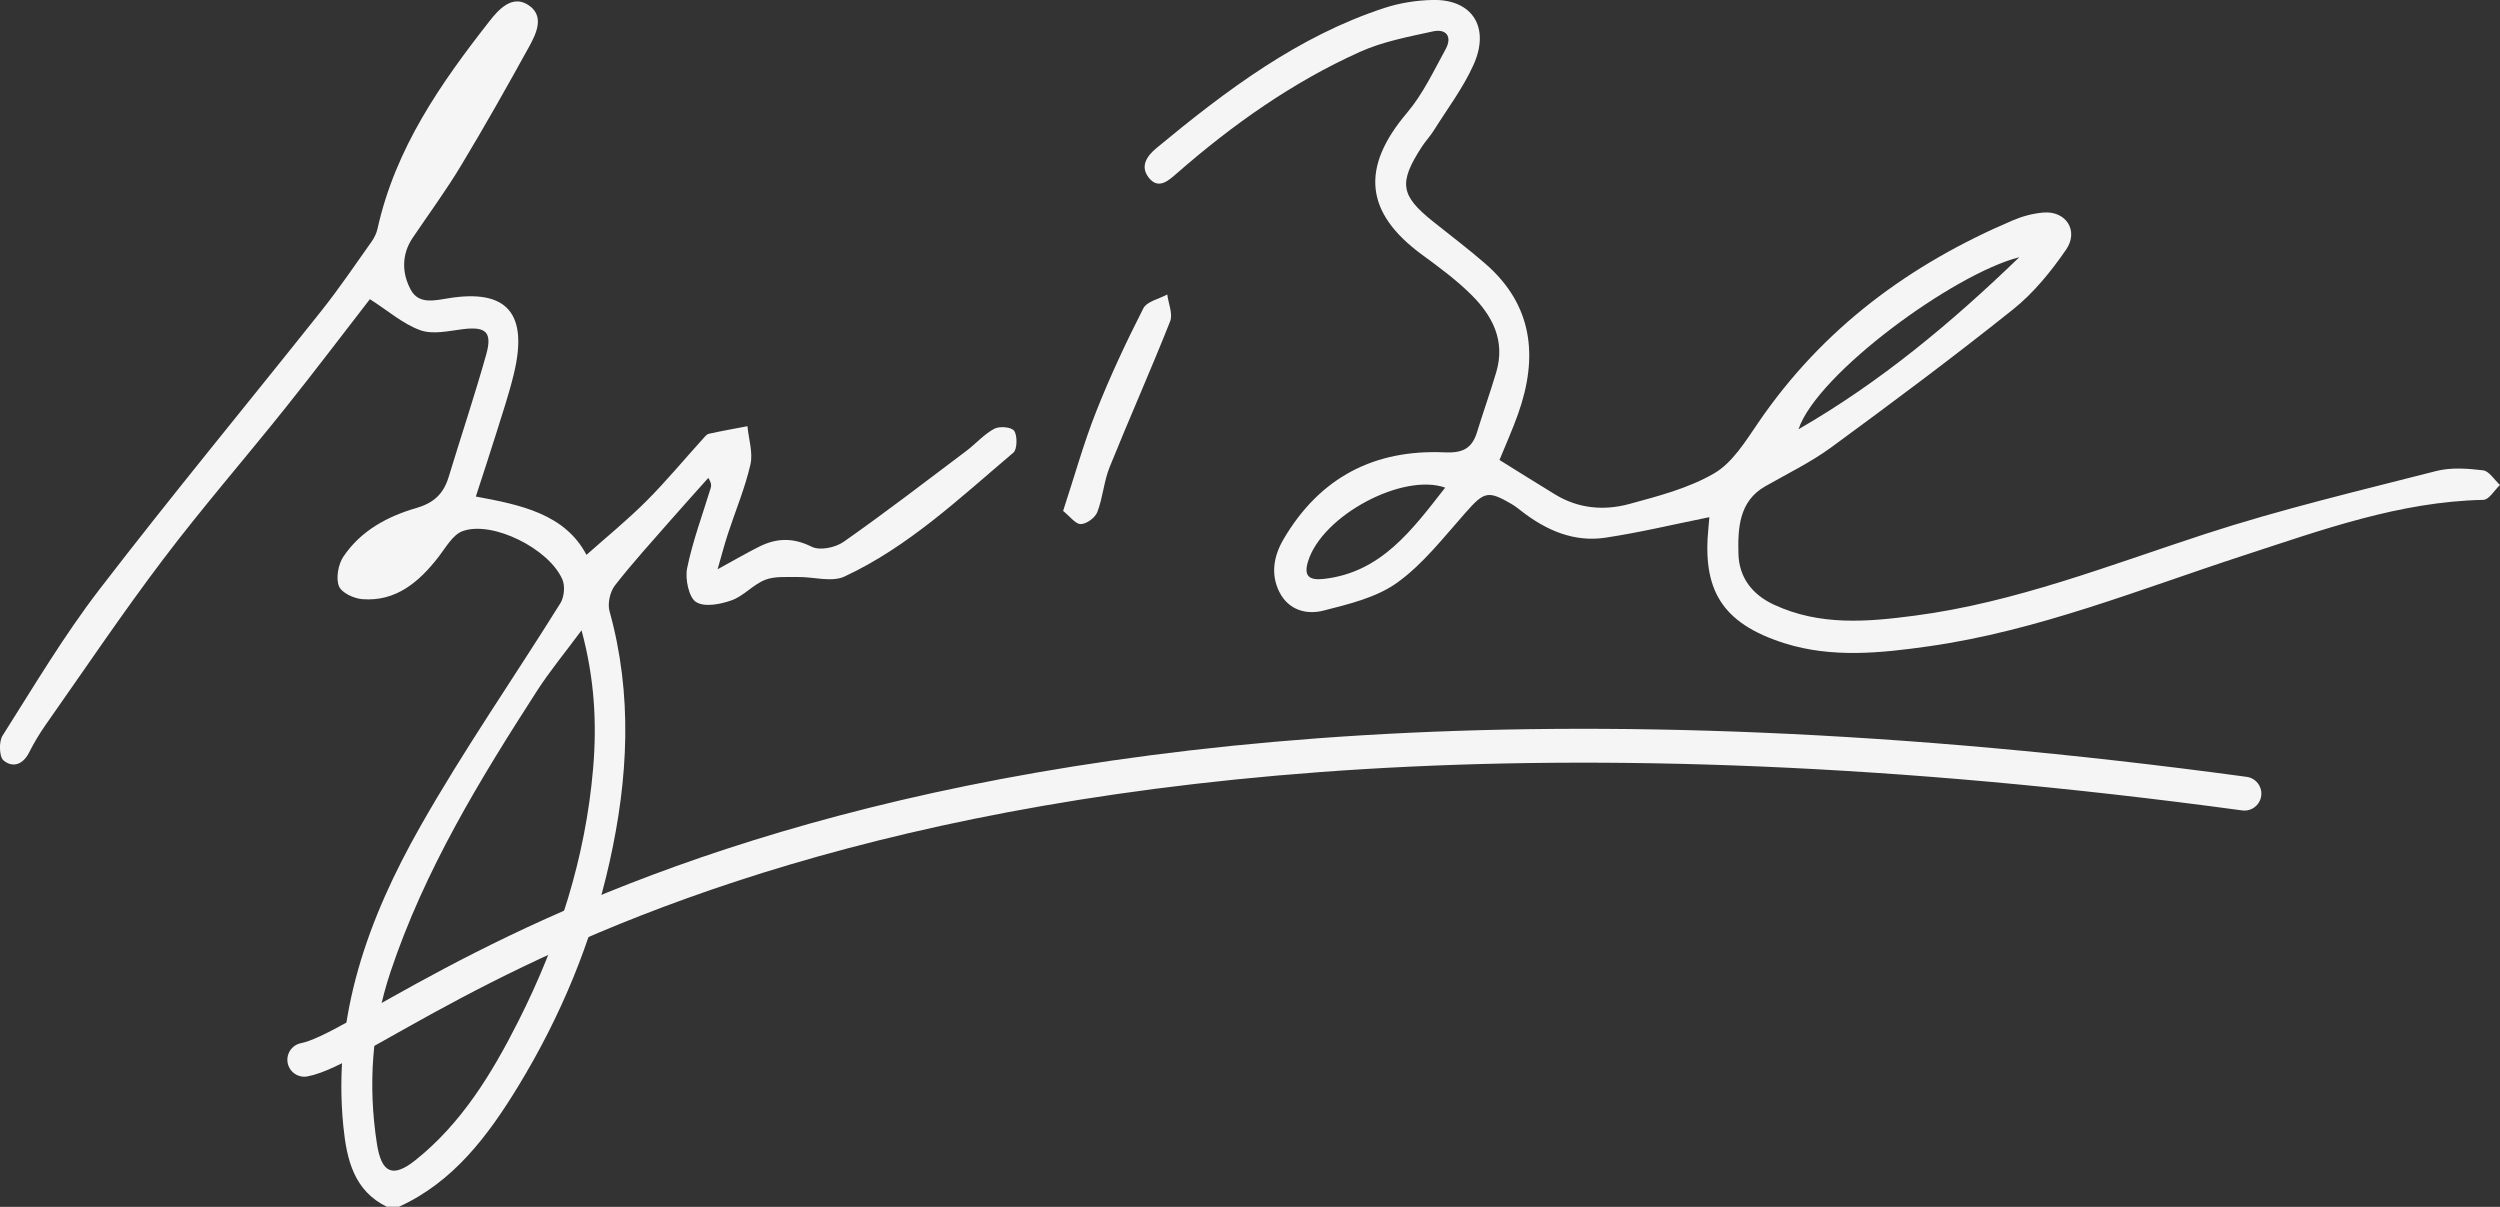 <svg width="203" height="98" viewBox="0 0 203 98" fill="none" xmlns="http://www.w3.org/2000/svg">
<rect x="0" y="0" width="203" height="98" fill="#333333" stroke="none"/>
<g clip-path="url(#clip0_25_198)">
<path d="M31.436 98C28.748 96.707 28.15 94.176 27.879 91.448C26.985 82.504 29.91 74.553 34.125 67.115C37.648 60.901 41.732 55.033 45.51 48.968C45.81 48.487 45.893 47.589 45.673 47.071C44.6 44.553 39.969 42.246 37.555 43.131C36.773 43.418 36.204 44.446 35.62 45.205C34.017 47.278 32.142 48.855 29.441 48.654C28.751 48.604 27.738 48.147 27.521 47.596C27.263 46.941 27.467 45.816 27.885 45.194C29.316 43.071 31.488 41.925 33.797 41.254C35.202 40.846 36.006 40.125 36.431 38.732C37.44 35.41 38.545 32.117 39.484 28.774C39.992 26.96 39.439 26.5 37.6 26.727C36.444 26.87 35.16 27.181 34.132 26.814C32.733 26.316 31.526 25.244 30.035 24.292C27.959 26.97 25.615 30.07 23.194 33.099C19.902 37.223 16.437 41.204 13.25 45.415C9.938 49.79 6.866 54.362 3.704 58.86C3.206 59.571 2.753 60.326 2.36 61.108C1.849 62.123 0.996 62.353 0.278 61.739C-0.064 61.448 -0.099 60.219 0.201 59.745C2.743 55.734 5.186 51.62 8.063 47.876C13.962 40.202 20.125 32.751 26.145 25.177C27.563 23.394 28.843 21.49 30.169 19.627C30.386 19.323 30.568 18.952 30.651 18.585C32.107 12.029 35.786 6.769 39.755 1.706C40.48 0.781 41.563 -0.424 42.853 0.377C44.245 1.242 43.581 2.672 42.971 3.777C41.177 7.033 39.35 10.269 37.434 13.448C36.224 15.459 34.834 17.352 33.519 19.296C32.58 20.682 32.637 22.215 33.365 23.547C34.01 24.723 35.278 24.402 36.409 24.219C41.17 23.444 42.911 25.441 41.726 30.353C41.327 32.013 40.777 33.633 40.27 35.263C39.762 36.889 39.225 38.505 38.638 40.319C42.266 40.987 45.877 41.731 47.621 45.054C49.218 43.635 50.917 42.252 52.469 40.703C54.078 39.096 55.538 37.33 57.071 35.637C57.214 35.476 57.377 35.263 57.559 35.222C58.597 34.992 59.648 34.808 60.692 34.608C60.791 35.65 61.155 36.759 60.935 37.721C60.491 39.644 59.718 41.481 59.102 43.361C58.824 44.213 58.597 45.081 58.268 46.226C59.609 45.492 60.606 44.911 61.637 44.393C63.049 43.685 64.393 43.638 65.904 44.393C66.574 44.727 67.829 44.47 68.503 43.996C71.885 41.624 75.165 39.1 78.47 36.612C79.24 36.031 79.904 35.259 80.737 34.815C81.169 34.585 82.143 34.672 82.357 34.992C82.622 35.393 82.599 36.488 82.29 36.752C77.94 40.436 73.753 44.403 68.58 46.811C67.52 47.302 66.063 46.831 64.789 46.854C63.898 46.871 62.937 46.771 62.135 47.081C61.161 47.459 60.385 48.401 59.408 48.745C58.495 49.068 57.205 49.326 56.512 48.878C55.931 48.504 55.617 46.998 55.796 46.13C56.25 43.925 57.045 41.801 57.703 39.644C57.76 39.457 57.795 39.26 57.514 38.806C56.499 39.945 55.477 41.074 54.471 42.222C52.935 43.979 51.357 45.706 49.924 47.549C49.534 48.05 49.323 49.012 49.492 49.623C51.386 56.435 51.009 63.242 49.492 70.024C48.046 76.493 45.532 82.521 42.125 88.128C39.637 92.222 36.821 95.973 32.398 97.987H31.44L31.436 98ZM47.222 51.182C45.874 53.002 44.645 54.489 43.6 56.105C38.951 63.322 34.474 70.645 31.705 78.931C30.188 83.473 29.875 88.145 30.606 92.874C30.973 95.248 31.884 95.672 33.707 94.226C37.459 91.247 39.938 87.186 42.103 82.895C45.347 76.46 47.541 69.677 48.161 62.397C48.471 58.743 48.285 55.133 47.222 51.182Z" fill="#F5F5F5"/>
<path d="M138.801 41.995C135.908 42.576 133.143 43.244 130.345 43.662C127.803 44.042 125.549 43.067 123.521 41.484C123.268 41.287 123.013 41.087 122.735 40.923C120.809 39.798 120.503 39.931 119.005 41.625C117.245 43.608 115.569 45.786 113.471 47.298C111.765 48.528 109.53 49.052 107.457 49.583C106.1 49.93 104.631 49.556 103.884 48.067C103.162 46.624 103.427 45.148 104.213 43.802C107.202 38.686 111.695 36.482 117.297 36.732C118.705 36.795 119.513 36.472 119.938 35.082C120.436 33.453 121.014 31.85 121.496 30.217C122.256 27.645 121.167 25.628 119.487 23.951C118.267 22.736 116.865 21.704 115.479 20.689C110.811 17.272 110.475 13.609 114.253 9.157C115.527 7.654 116.409 5.774 117.376 4.011C117.97 2.929 117.389 2.321 116.361 2.548C114.352 2.989 112.283 3.376 110.418 4.215C104.986 6.663 100.112 10.096 95.581 14.056C94.875 14.674 94.051 15.436 93.262 14.404C92.569 13.495 93.115 12.677 93.917 12.012C99.585 7.32 105.423 2.929 112.43 0.641C113.675 0.234 115.023 0.027 116.326 -0.003C119.548 -0.077 121.033 2.221 119.637 5.293C118.785 7.173 117.517 8.847 116.418 10.603C116.131 11.064 115.751 11.461 115.454 11.916C113.551 14.854 113.71 15.866 116.364 17.987C117.792 19.129 119.254 20.231 120.634 21.433C124.466 24.78 124.923 28.968 123.265 33.62C122.809 34.902 122.25 36.144 121.758 37.35C123.307 38.312 124.792 39.247 126.289 40.158C128.19 41.314 130.272 41.478 132.312 40.92C134.663 40.279 137.103 39.651 139.197 38.432C140.657 37.584 141.727 35.854 142.749 34.354C148.024 26.607 155.142 21.42 163.462 17.884C164.238 17.553 165.093 17.329 165.927 17.259C167.747 17.102 168.827 18.732 167.766 20.271C166.543 22.051 165.122 23.795 163.471 25.114C158.646 28.971 153.696 32.661 148.72 36.308C147.037 37.54 145.141 38.459 143.327 39.494C141.193 40.713 141.11 42.927 141.161 44.971C141.209 46.851 142.238 48.264 144.055 49.105C147.794 50.839 151.649 50.495 155.487 49.99C163.637 48.922 171.289 45.893 179.074 43.355C185.231 41.347 191.545 39.855 197.817 38.248C199.027 37.938 200.372 38.041 201.63 38.191C202.122 38.252 202.543 38.966 203 39.38C202.55 39.801 202.109 40.579 201.652 40.589C194.86 40.726 188.537 43.031 182.166 45.108C173.729 47.86 165.448 51.226 156.621 52.478C152.722 53.033 148.771 53.447 144.923 52.238C139.728 50.601 138.223 47.809 138.728 42.82C138.76 42.5 138.785 42.176 138.801 41.982V41.995ZM163.966 20.886C158.652 22.232 147.555 30.337 146.038 34.855C152.722 31.005 158.499 26.169 163.966 20.886ZM117.348 39.594C113.908 38.382 107.384 41.838 106.218 45.569C105.851 46.748 106.26 47.145 107.489 47.008C112.139 46.49 114.656 43.041 117.351 39.594H117.348Z" fill="#F5F5F5"/>
<path d="M86.326 41.484C87.271 38.602 88.006 35.951 89.009 33.419C90.139 30.561 91.445 27.772 92.835 25.044C93.128 24.469 94.115 24.279 94.782 23.911C94.875 24.646 95.252 25.501 95.016 26.092C93.441 30.066 91.701 33.967 90.101 37.931C89.635 39.086 89.552 40.409 89.105 41.574C88.926 42.039 88.236 42.543 87.766 42.556C87.338 42.57 86.895 41.942 86.326 41.491V41.484Z" fill="#F5F5F5"/>
<path d="M24.709 86.053C32.895 84.507 68.256 48.981 182.247 64.443" stroke="#F5F5F5" stroke-width="2.75" stroke-linecap="round"/>
</g>
<defs>
<clipPath id="clip0_25_198">
<rect width="203" height="98" fill="white"/>
</clipPath>
</defs>
</svg>

